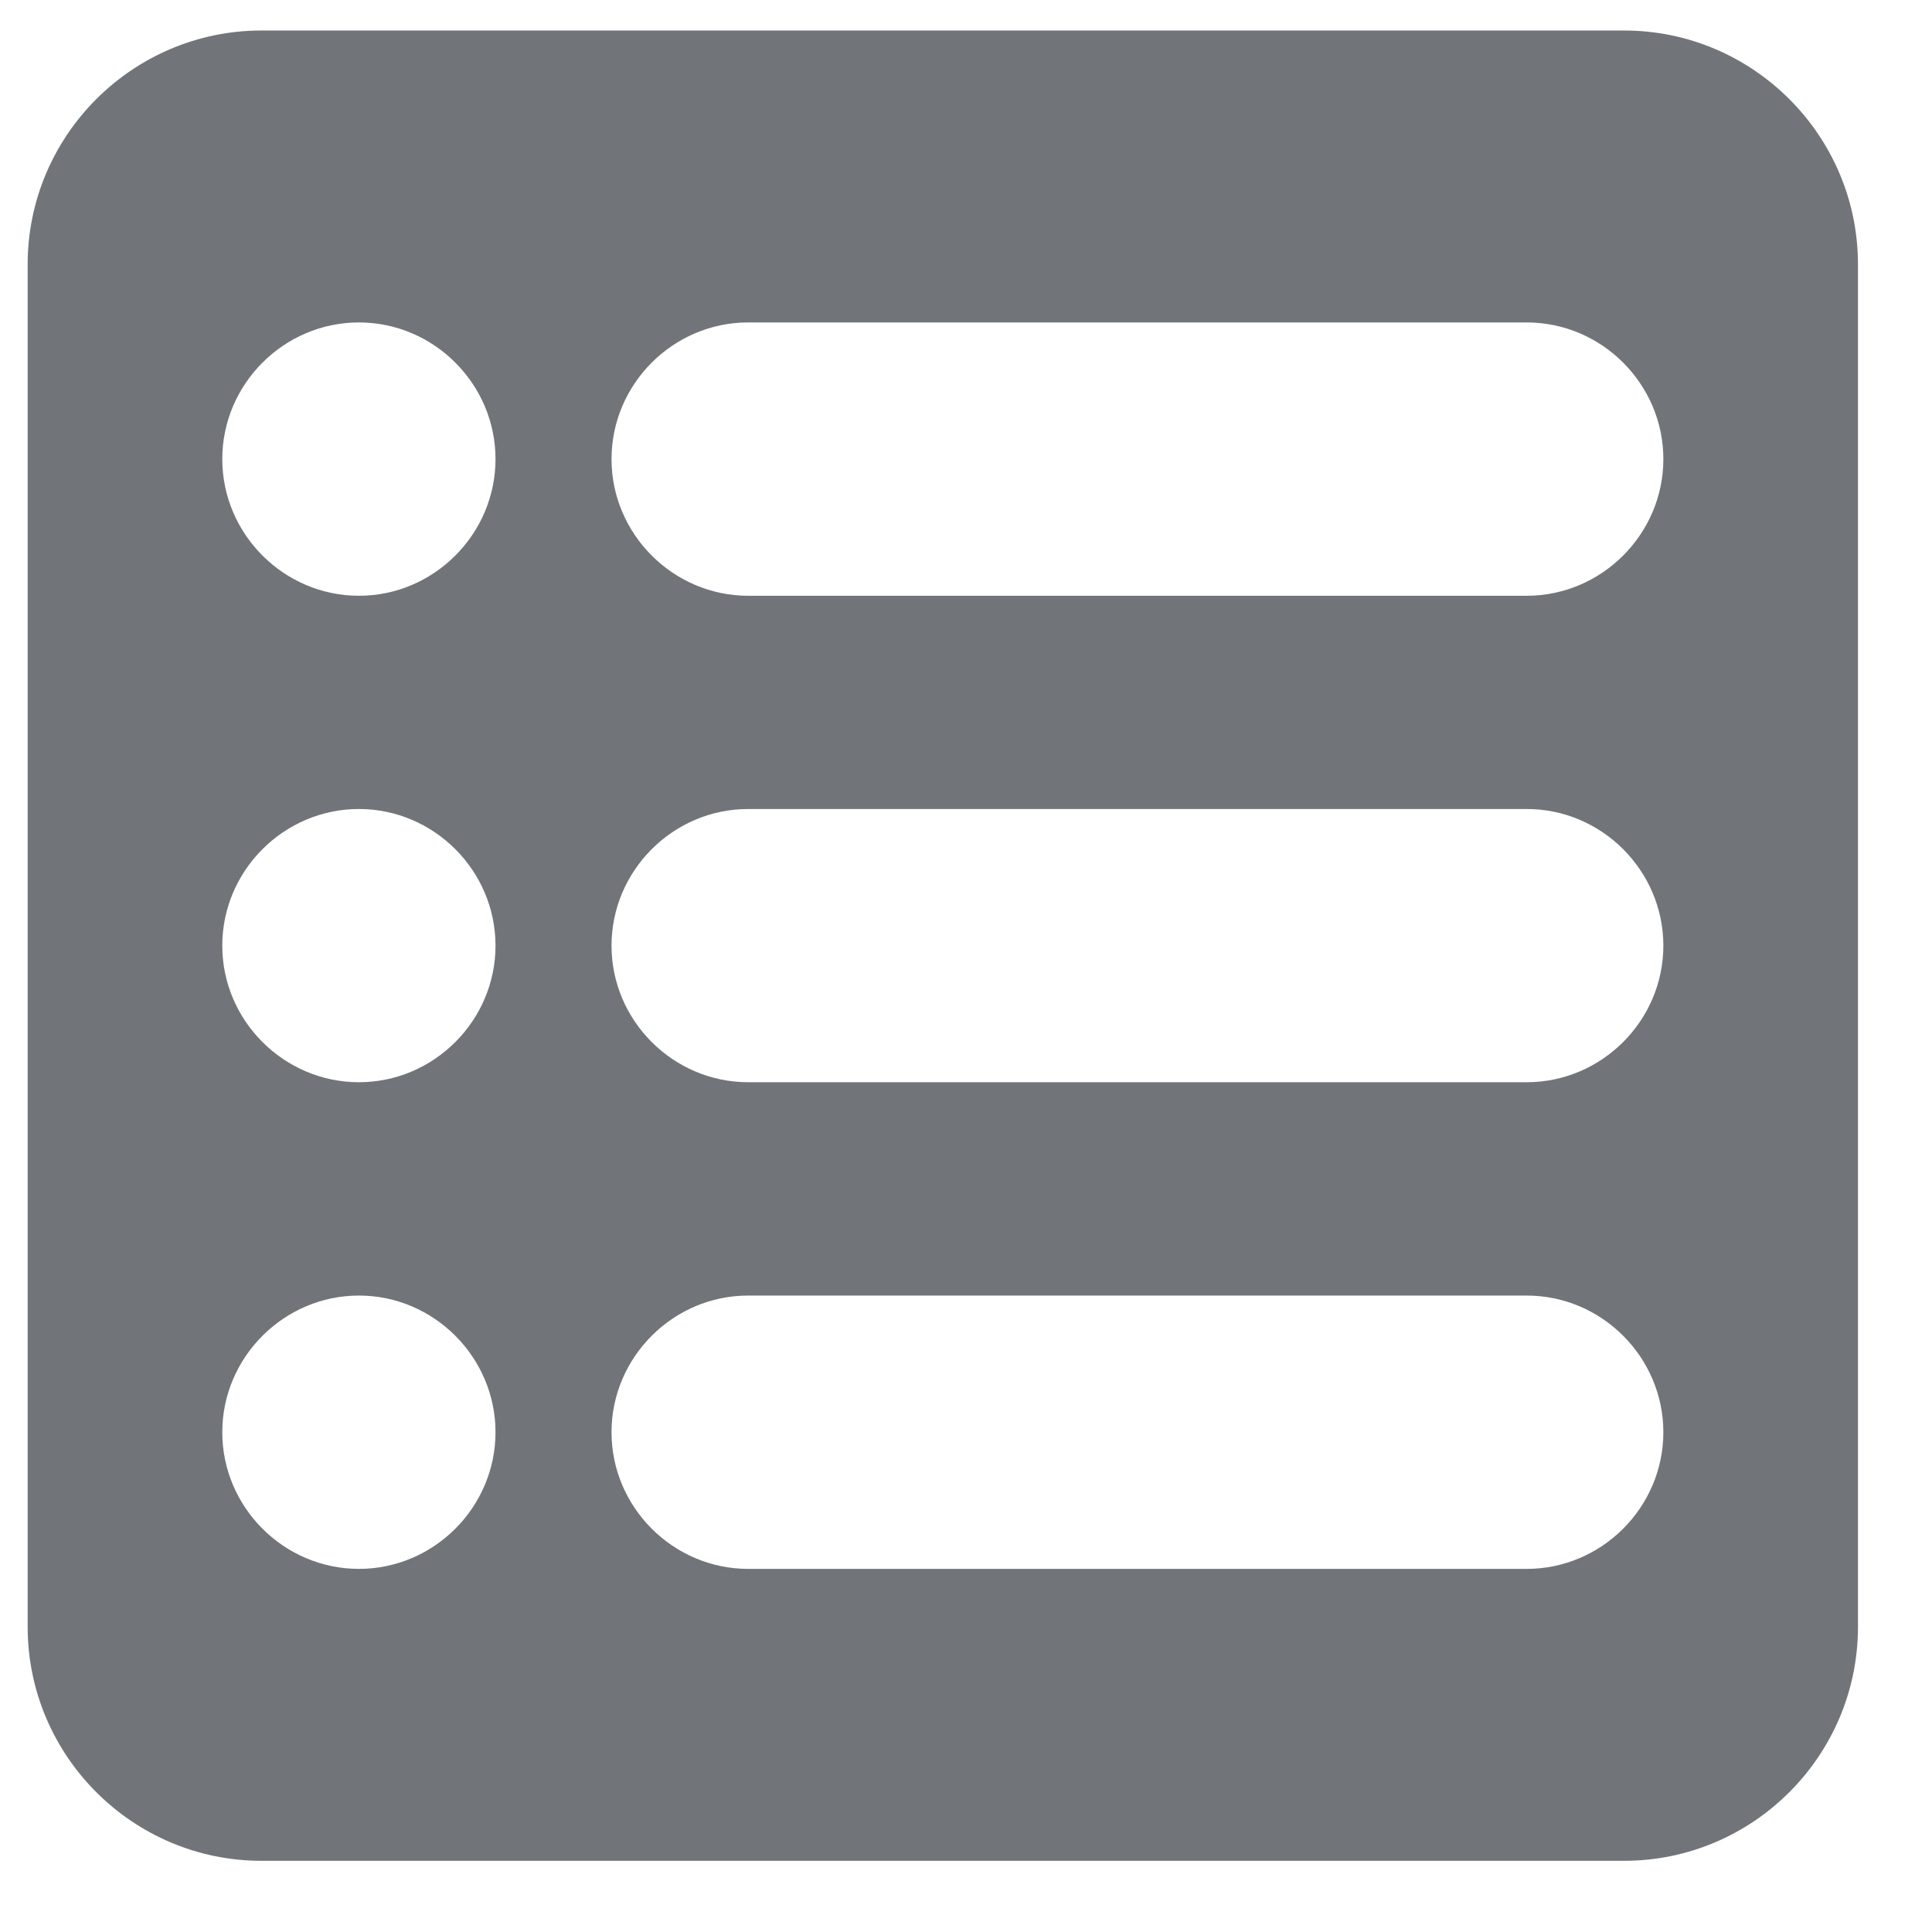 <svg width="19" height="19" viewBox="0 0 19 19" fill="none" xmlns="http://www.w3.org/2000/svg">
<g clip-path="url(#clip0_253_653)">
<path fill-rule="evenodd" clip-rule="evenodd" d="M2.572 0.3C1.305 0.3 0.272 1.333 0.272 2.6V15.999C0.272 17.267 1.305 18.3 2.572 18.3H15.971C17.239 18.3 18.272 17.267 18.272 15.999V2.6C18.272 1.333 17.239 0.3 15.971 0.3L2.572 0.3ZM3.53 3.171C4.267 3.171 4.873 3.777 4.873 4.515C4.873 5.252 4.267 5.859 3.53 5.859C2.792 5.859 2.186 5.252 2.186 4.515C2.186 3.777 2.792 3.171 3.53 3.171ZM7.358 3.171H15.014C15.752 3.171 16.358 3.777 16.358 4.515V4.515C16.358 5.252 15.752 5.859 15.014 5.859H7.358C6.62 5.859 6.014 5.252 6.014 4.515V4.515C6.014 3.777 6.62 3.171 7.358 3.171L7.358 3.171ZM3.53 7.956C4.267 7.956 4.873 8.562 4.873 9.3C4.873 10.037 4.267 10.643 3.53 10.643C2.792 10.643 2.186 10.037 2.186 9.3C2.186 8.562 2.792 7.956 3.53 7.956ZM7.358 7.956H15.014C15.752 7.956 16.358 8.562 16.358 9.3V9.3C16.358 10.037 15.752 10.643 15.014 10.643H7.358C6.62 10.643 6.014 10.037 6.014 9.3V9.3C6.014 8.562 6.62 7.956 7.358 7.956H7.358ZM3.53 12.741C4.267 12.741 4.873 13.348 4.873 14.085C4.873 14.823 4.267 15.429 3.53 15.429C2.792 15.429 2.186 14.823 2.186 14.085C2.186 13.348 2.792 12.741 3.53 12.741ZM7.358 12.741H15.014C15.752 12.741 16.358 13.347 16.358 14.085V14.085C16.358 14.823 15.752 15.429 15.014 15.429H7.358C6.62 15.429 6.014 14.823 6.014 14.085V14.085C6.014 13.347 6.62 12.741 7.358 12.741H7.358Z" fill="#131A22" fill-opacity="0.6"/>
</g>
<defs>
<clipPath id="clip0_253_653">
<rect width="18" height="18" fill="white" transform="translate(0.272 0.3)"/>
</clipPath>
</defs>
</svg>
